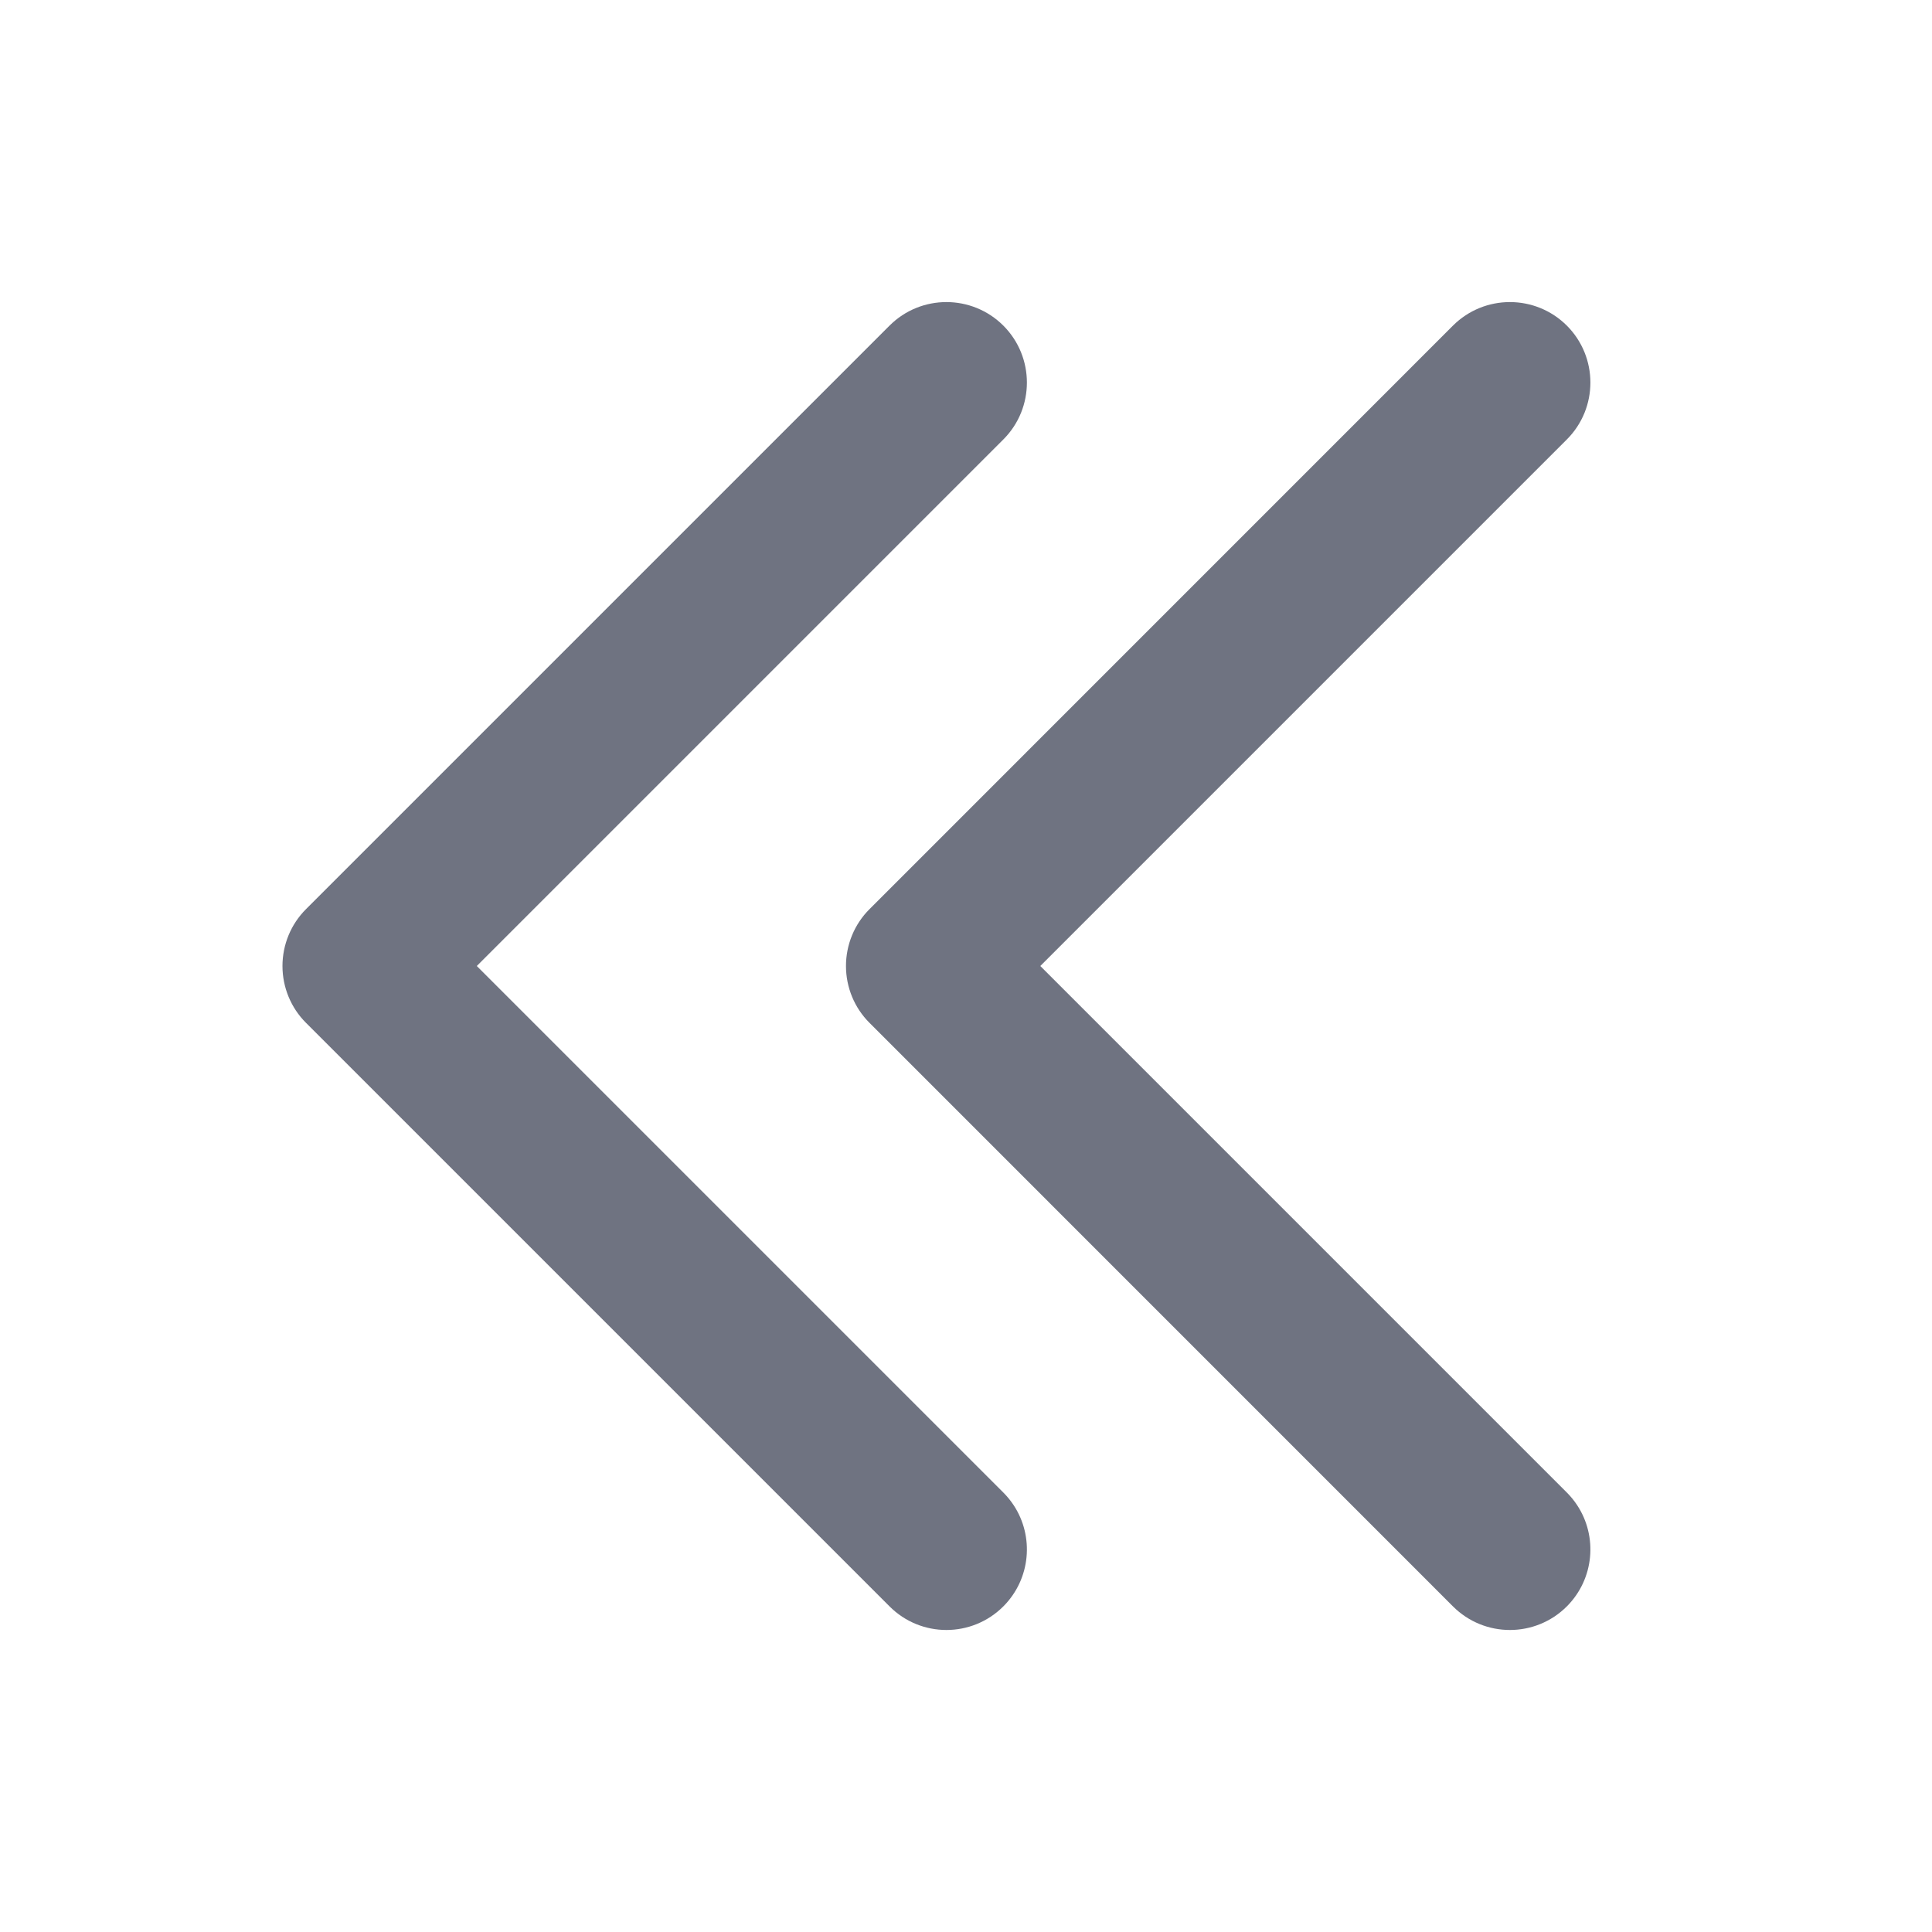 <svg width="24" height="24" viewBox="0 0 24 24" fill="none" xmlns="http://www.w3.org/2000/svg">
<path d="M12.464 5.459L5.923 12L12.464 18.541C12.513 18.59 12.555 18.642 12.592 18.698C12.848 19.086 12.805 19.613 12.464 19.955C12.073 20.346 11.44 20.346 11.05 19.955L3.802 12.707C3.614 12.52 3.509 12.265 3.509 12C3.509 11.735 3.614 11.48 3.802 11.293L11.05 4.045C11.44 3.655 12.073 3.655 12.464 4.045C12.854 4.436 12.854 5.069 12.464 5.459Z" fill="#6F7381"/>
<path d="M19.464 5.459L12.923 12L19.464 18.541C19.513 18.59 19.555 18.642 19.592 18.698C19.848 19.086 19.805 19.613 19.464 19.955C19.073 20.346 18.44 20.346 18.049 19.955L10.802 12.707C10.614 12.52 10.509 12.265 10.509 12C10.509 11.735 10.614 11.48 10.802 11.293L18.049 4.045C18.44 3.655 19.073 3.655 19.464 4.045C19.854 4.436 19.854 5.069 19.464 5.459Z" fill="#6F7381"/>
</svg>
